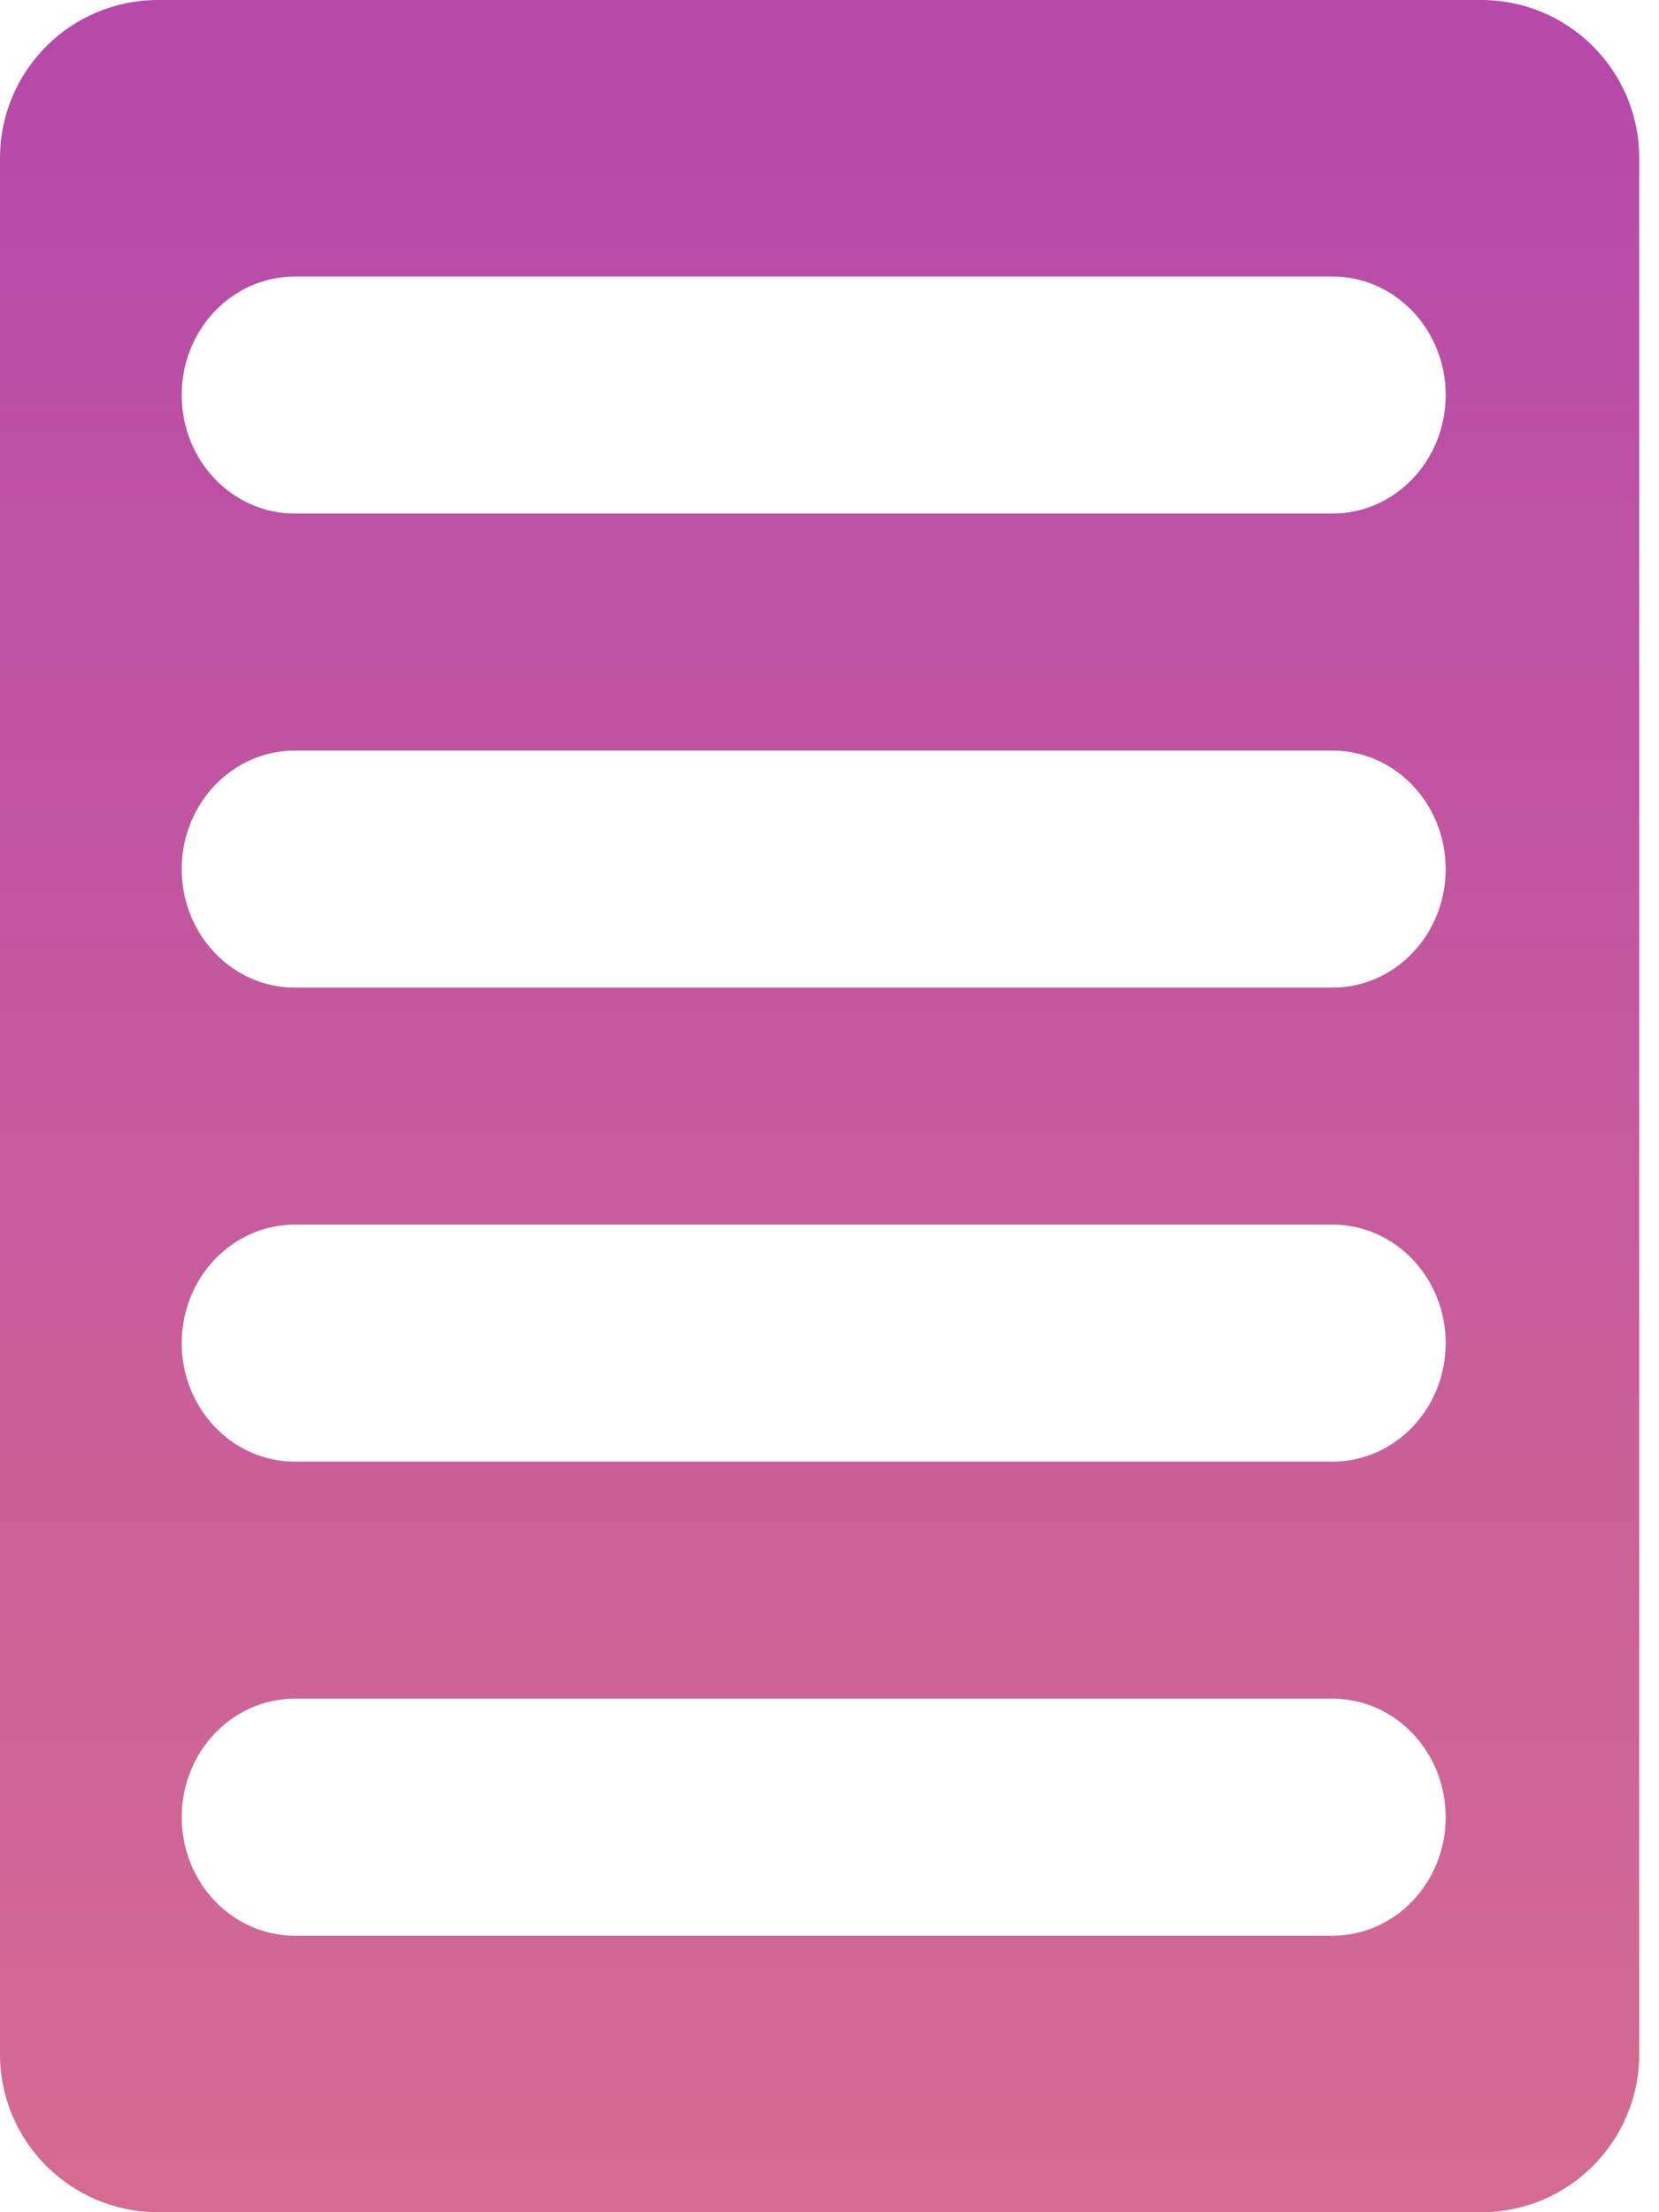 <svg width="36" height="48" viewBox="0 0 36 48" fill="none" xmlns="http://www.w3.org/2000/svg">
<path d="M32.143 48H3.429C1.535 48 0 46.465 0 44.571V3.429C0 1.535 1.535 -1.10354e-08 3.429 -1.10354e-08H32.143C34.036 -1.10354e-08 35.571 1.535 35.571 3.429V44.571C35.571 46.465 34.036 48 32.143 48ZM28.915 6H6.399C5.041 6 3.943 7.15 3.943 8.571C3.943 9.993 5.041 11.143 6.399 11.143H28.915C30.271 11.143 31.371 9.993 31.371 8.571C31.371 7.15 30.271 6 28.915 6ZM28.915 16.286H6.399C5.041 16.286 3.943 17.438 3.943 18.857C3.943 20.277 5.041 21.429 6.399 21.429H28.915C30.271 21.429 31.371 20.277 31.371 18.857C31.371 17.438 30.271 16.286 28.915 16.286ZM28.915 26.571H6.399C5.041 26.571 3.943 27.723 3.943 29.143C3.943 30.562 5.041 31.714 6.399 31.714H28.915C30.271 31.714 31.371 30.562 31.371 29.143C31.371 27.723 30.271 26.571 28.915 26.571ZM28.915 36.857H6.399C5.041 36.857 3.943 38.009 3.943 39.429C3.943 40.848 5.041 42 6.399 42H28.915C30.271 42 31.371 40.848 31.371 39.429C31.371 38.009 30.271 36.857 28.915 36.857Z" fill="url(#paint0_linear)"/>
<defs>
<linearGradient id="paint0_linear" x2="1" gradientUnits="userSpaceOnUse" gradientTransform="translate(35.571) scale(35.571 48) rotate(90)">
<stop stop-color="#B649AA"/>
<stop offset="1" stop-color="#D56B91"/>
</linearGradient>
</defs>
</svg>
